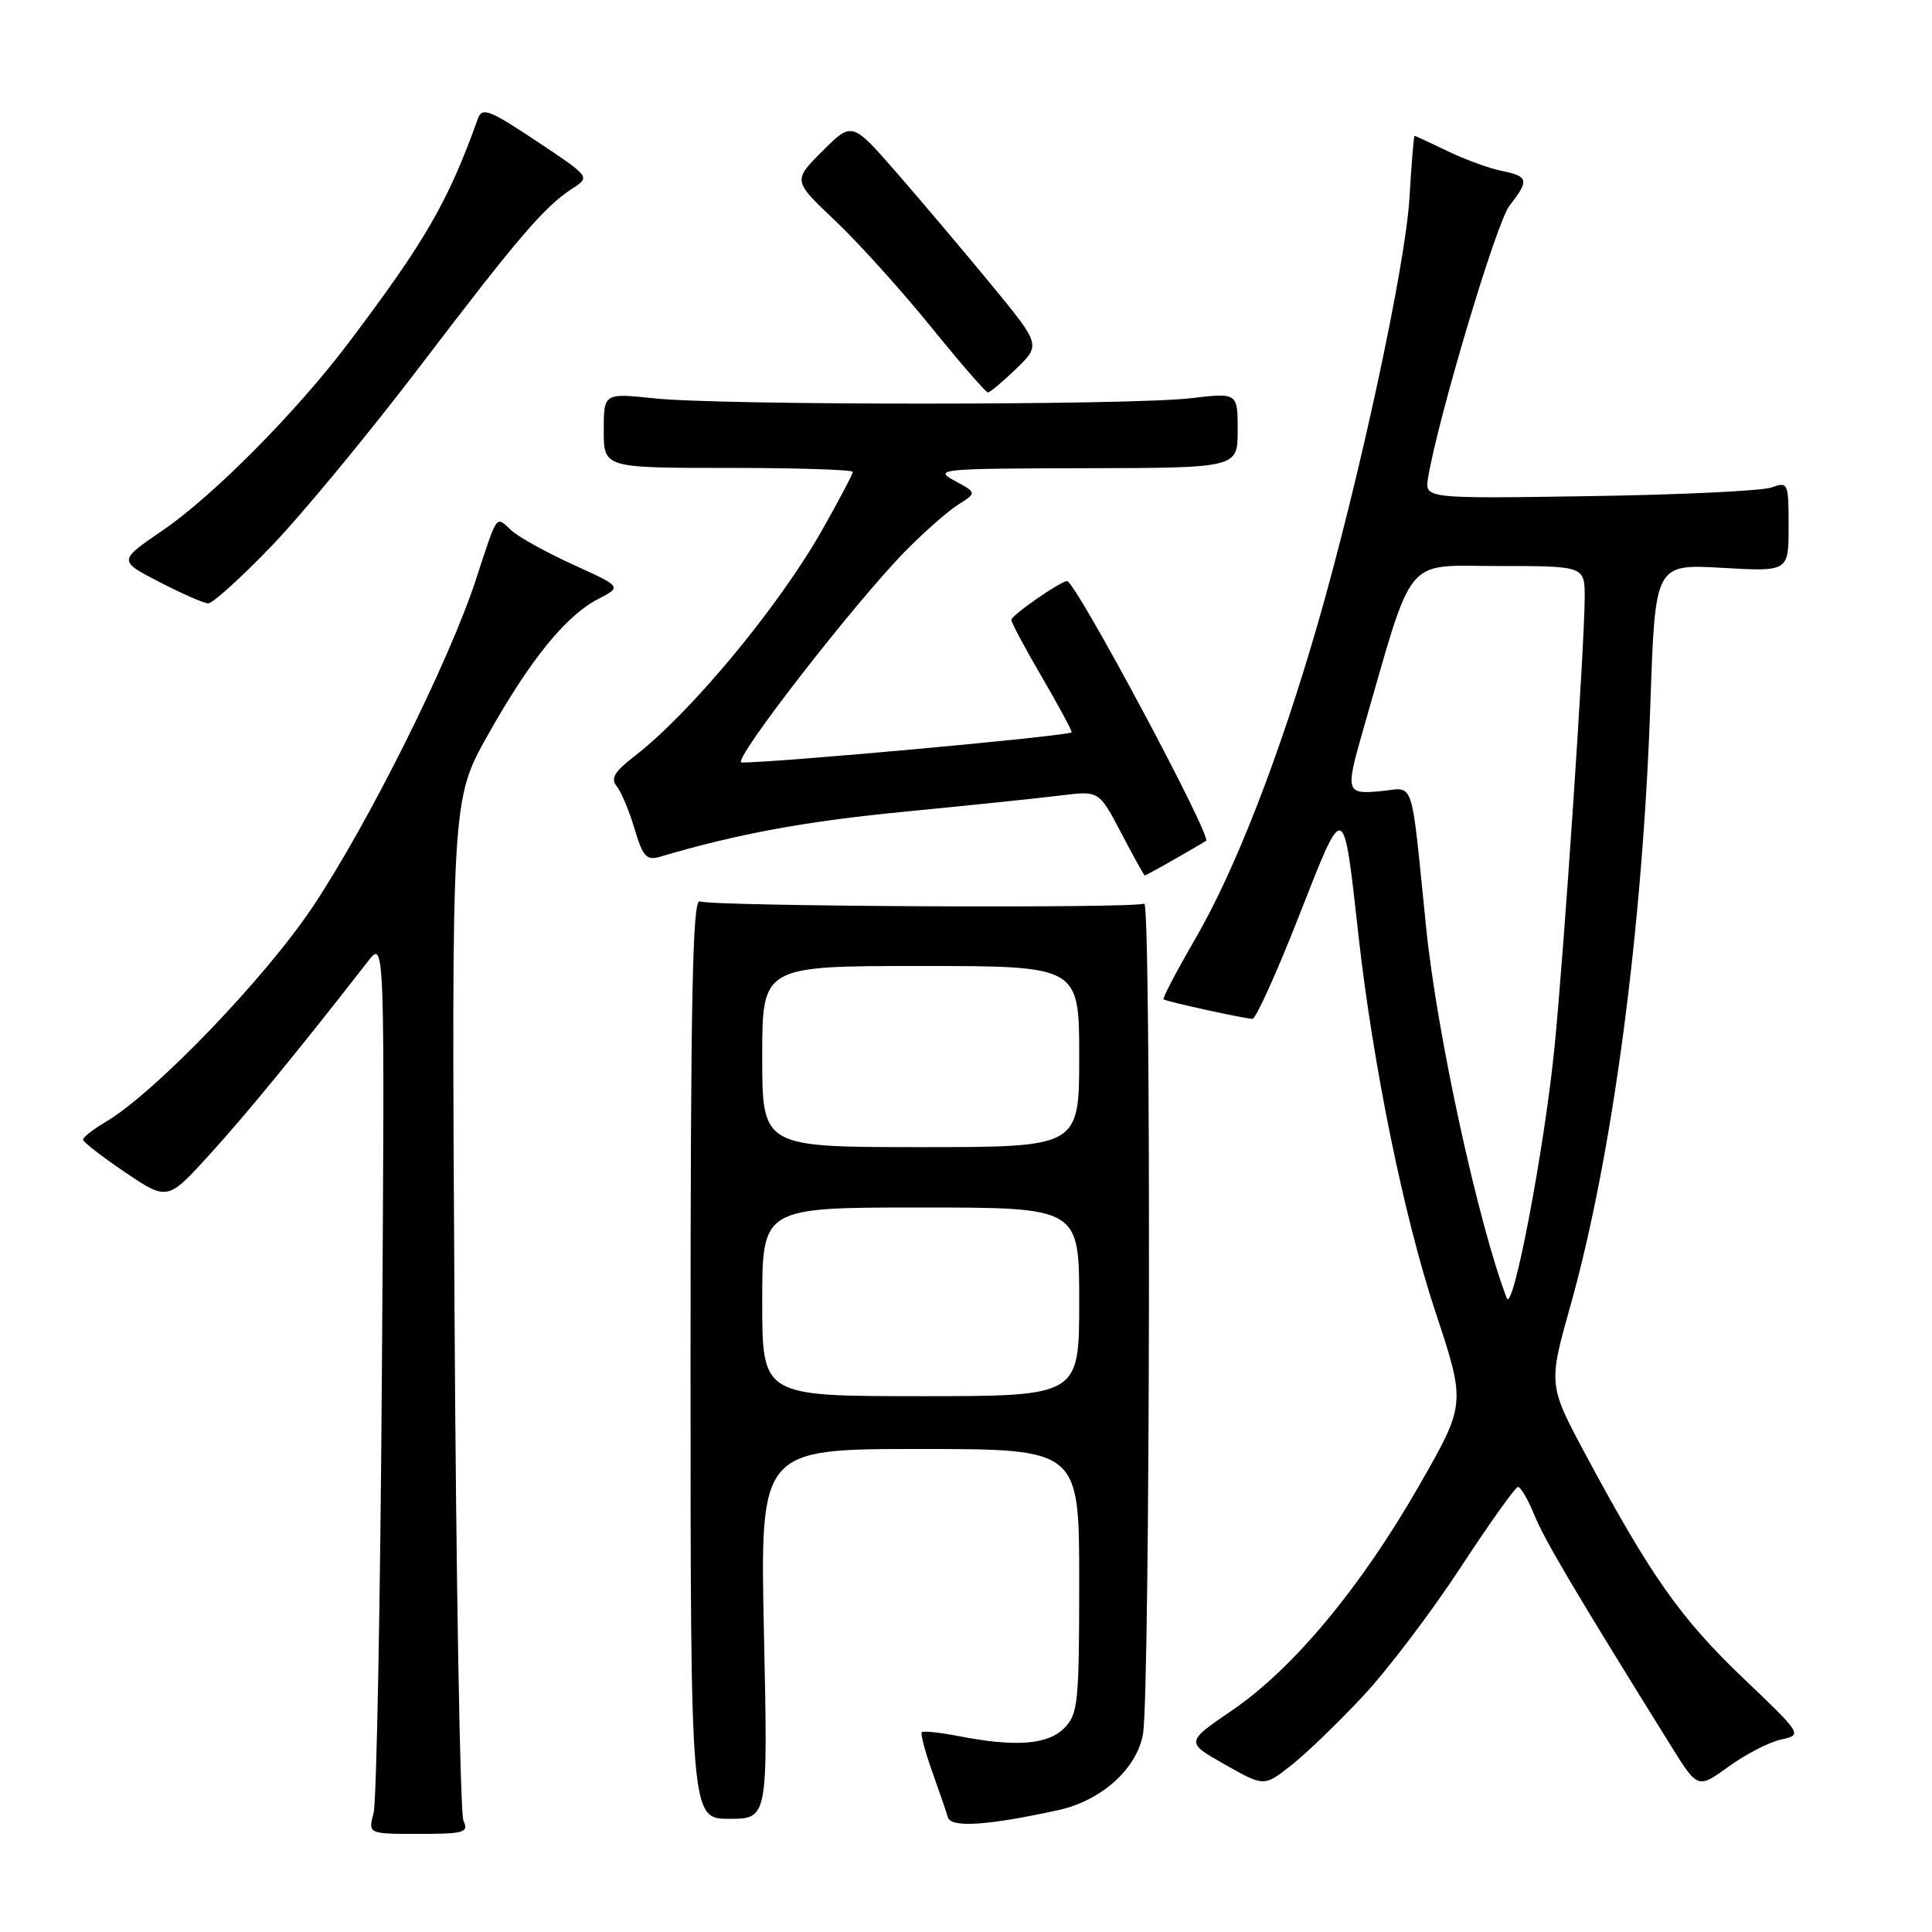 <?xml version="1.0" encoding="UTF-8" standalone="no"?>
<!DOCTYPE svg PUBLIC "-//W3C//DTD SVG 1.1//EN" "http://www.w3.org/Graphics/SVG/1.1/DTD/svg11.dtd" >
<svg xmlns="http://www.w3.org/2000/svg" xmlns:xlink="http://www.w3.org/1999/xlink" version="1.1" viewBox="0 0 256 256">
 <g >
 <path fill="currentColor"
d=" M 61.41 241.25 C 60.97 240.29 60.43 209.46 60.22 172.74 C 59.83 105.97 59.83 105.97 64.64 97.40 C 70.27 87.38 74.97 81.58 79.30 79.35 C 82.39 77.75 82.39 77.75 75.99 74.84 C 72.47 73.24 68.78 71.20 67.79 70.31 C 65.63 68.35 66.02 67.81 63.00 76.98 C 59.42 87.83 48.85 109.02 41.49 120.08 C 35.19 129.55 20.52 144.81 14.02 148.65 C 12.36 149.63 11.00 150.69 11.00 151.00 C 11.00 151.32 13.52 153.27 16.60 155.35 C 22.20 159.12 22.20 159.12 27.85 152.90 C 32.70 147.57 39.82 138.87 48.75 127.39 C 50.99 124.50 50.99 124.50 50.61 181.00 C 50.40 212.07 49.90 238.74 49.50 240.25 C 48.77 243.00 48.77 243.00 55.49 243.00 C 61.53 243.00 62.13 242.82 61.41 241.25 Z  M 140.28 239.84 C 145.99 238.58 150.69 234.32 151.46 229.71 C 152.40 224.10 152.55 119.16 151.62 119.73 C 150.56 120.39 94.45 120.11 92.71 119.44 C 91.77 119.08 91.50 132.53 91.50 179.99 C 91.50 241.00 91.50 241.00 96.62 241.00 C 101.75 241.00 101.75 241.00 101.23 216.50 C 100.71 192.00 100.71 192.00 121.85 192.00 C 143.00 192.00 143.00 192.00 143.00 209.50 C 143.00 225.67 142.85 227.15 141.00 229.00 C 138.81 231.19 134.57 231.51 127.00 230.04 C 124.53 229.56 122.34 229.33 122.14 229.53 C 121.95 229.72 122.56 232.04 123.50 234.69 C 124.45 237.34 125.39 240.09 125.60 240.81 C 126.01 242.22 130.94 241.89 140.28 239.84 Z  M 180.61 224.74 C 183.85 221.28 189.65 213.63 193.50 207.75 C 197.35 201.87 200.79 197.04 201.14 197.03 C 201.49 197.01 202.47 198.69 203.31 200.75 C 204.66 204.07 208.83 211.11 221.37 231.27 C 224.96 237.04 224.96 237.04 229.04 234.09 C 231.28 232.46 234.41 230.85 235.98 230.50 C 238.85 229.87 238.85 229.87 230.94 222.32 C 222.70 214.44 218.80 208.92 210.24 193.00 C 205.14 183.50 205.14 183.50 208.09 173.02 C 213.68 153.10 217.66 123.15 218.69 93.12 C 219.32 74.74 219.32 74.74 228.16 75.24 C 237.00 75.75 237.00 75.75 237.00 69.76 C 237.00 63.97 236.92 63.79 234.75 64.59 C 233.51 65.04 222.66 65.56 210.63 65.74 C 188.76 66.08 188.76 66.08 189.23 63.29 C 190.62 55.10 198.30 29.44 200.01 27.26 C 202.65 23.90 202.54 23.36 199.01 22.65 C 197.36 22.32 194.12 21.14 191.82 20.03 C 189.51 18.91 187.54 18.00 187.44 18.00 C 187.33 18.00 187.03 21.71 186.76 26.25 C 186.21 35.31 180.12 63.57 174.58 82.76 C 169.55 100.16 163.69 115.24 158.41 124.35 C 155.91 128.66 154.00 132.29 154.18 132.42 C 154.63 132.73 164.98 135.00 165.96 135.00 C 166.41 135.00 169.18 128.87 172.12 121.38 C 178.20 105.89 177.98 105.82 180.01 124.00 C 181.93 141.17 186.04 161.29 190.18 173.76 C 194.24 186.02 194.24 186.02 188.05 196.83 C 180.34 210.31 171.37 221.09 163.29 226.61 C 157.08 230.85 157.08 230.85 162.29 233.80 C 167.50 236.75 167.50 236.75 171.11 233.90 C 173.10 232.34 177.37 228.21 180.61 224.74 Z  M 155.69 113.82 C 157.79 112.62 159.64 111.54 159.81 111.42 C 160.62 110.87 142.50 77.00 141.40 77.00 C 140.53 77.00 134.02 81.52 134.01 82.14 C 134.01 82.49 135.80 85.86 138.00 89.62 C 140.20 93.39 142.00 96.72 142.00 97.03 C 142.00 97.49 102.27 101.12 98.26 101.03 C 96.84 101.00 113.22 79.88 120.00 72.99 C 122.47 70.48 125.61 67.72 126.97 66.86 C 129.44 65.30 129.44 65.30 126.47 63.69 C 123.66 62.17 124.57 62.08 143.75 62.04 C 164.00 62.00 164.00 62.00 164.00 57.02 C 164.00 52.03 164.00 52.03 157.75 52.77 C 149.74 53.71 95.62 53.72 86.75 52.79 C 80.00 52.08 80.00 52.08 80.00 57.04 C 80.00 62.00 80.00 62.00 96.50 62.00 C 105.58 62.00 113.00 62.24 113.00 62.53 C 113.00 62.82 111.16 66.31 108.91 70.28 C 103.16 80.43 91.44 94.54 84.06 100.21 C 81.43 102.23 80.88 103.15 81.71 104.17 C 82.31 104.90 83.37 107.44 84.08 109.82 C 85.17 113.49 85.67 114.05 87.43 113.53 C 97.77 110.47 106.83 108.81 120.00 107.54 C 128.53 106.71 137.78 105.75 140.57 105.40 C 145.63 104.77 145.63 104.77 148.57 110.38 C 150.18 113.47 151.59 116.00 151.69 116.00 C 151.80 116.00 153.60 115.02 155.69 113.82 Z  M 36.08 72.25 C 40.16 67.99 48.98 57.30 55.68 48.50 C 68.73 31.36 72.15 27.37 75.86 24.97 C 78.22 23.44 78.22 23.44 71.09 18.70 C 64.84 14.54 63.88 14.17 63.32 15.73 C 59.37 26.74 56.39 31.91 46.13 45.50 C 39.29 54.56 28.21 65.74 21.58 70.26 C 15.67 74.30 15.67 74.30 21.08 77.10 C 24.06 78.64 26.98 79.93 27.58 79.95 C 28.17 79.98 31.99 76.51 36.08 72.25 Z  M 134.66 48.85 C 137.91 45.69 137.91 45.69 131.25 37.60 C 127.58 33.14 121.95 26.49 118.74 22.80 C 112.89 16.11 112.89 16.11 108.97 20.03 C 105.06 23.94 105.06 23.94 110.64 29.22 C 113.71 32.12 119.41 38.44 123.31 43.25 C 127.21 48.06 130.62 52.00 130.90 52.00 C 131.18 52.00 132.87 50.58 134.66 48.85 Z  M 101.00 172.50 C 101.00 160.00 101.00 160.00 122.00 160.00 C 143.00 160.00 143.00 160.00 143.00 172.50 C 143.00 185.00 143.00 185.00 122.00 185.00 C 101.00 185.00 101.00 185.00 101.00 172.50 Z  M 101.00 140.00 C 101.00 128.00 101.00 128.00 122.00 128.00 C 143.00 128.00 143.00 128.00 143.00 140.00 C 143.00 152.00 143.00 152.00 122.00 152.00 C 101.00 152.00 101.00 152.00 101.00 140.00 Z  M 199.65 172.00 C 195.86 162.08 190.41 137.05 188.98 123.00 C 186.89 102.49 187.52 104.40 182.97 104.83 C 178.36 105.27 178.26 104.94 180.56 96.93 C 187.44 73.08 185.86 75.00 198.53 75.00 C 210.00 75.00 210.00 75.00 209.98 79.25 C 209.95 85.86 207.23 126.27 205.97 138.87 C 204.62 152.32 200.47 174.13 199.65 172.00 Z "/>
</g>
</svg>